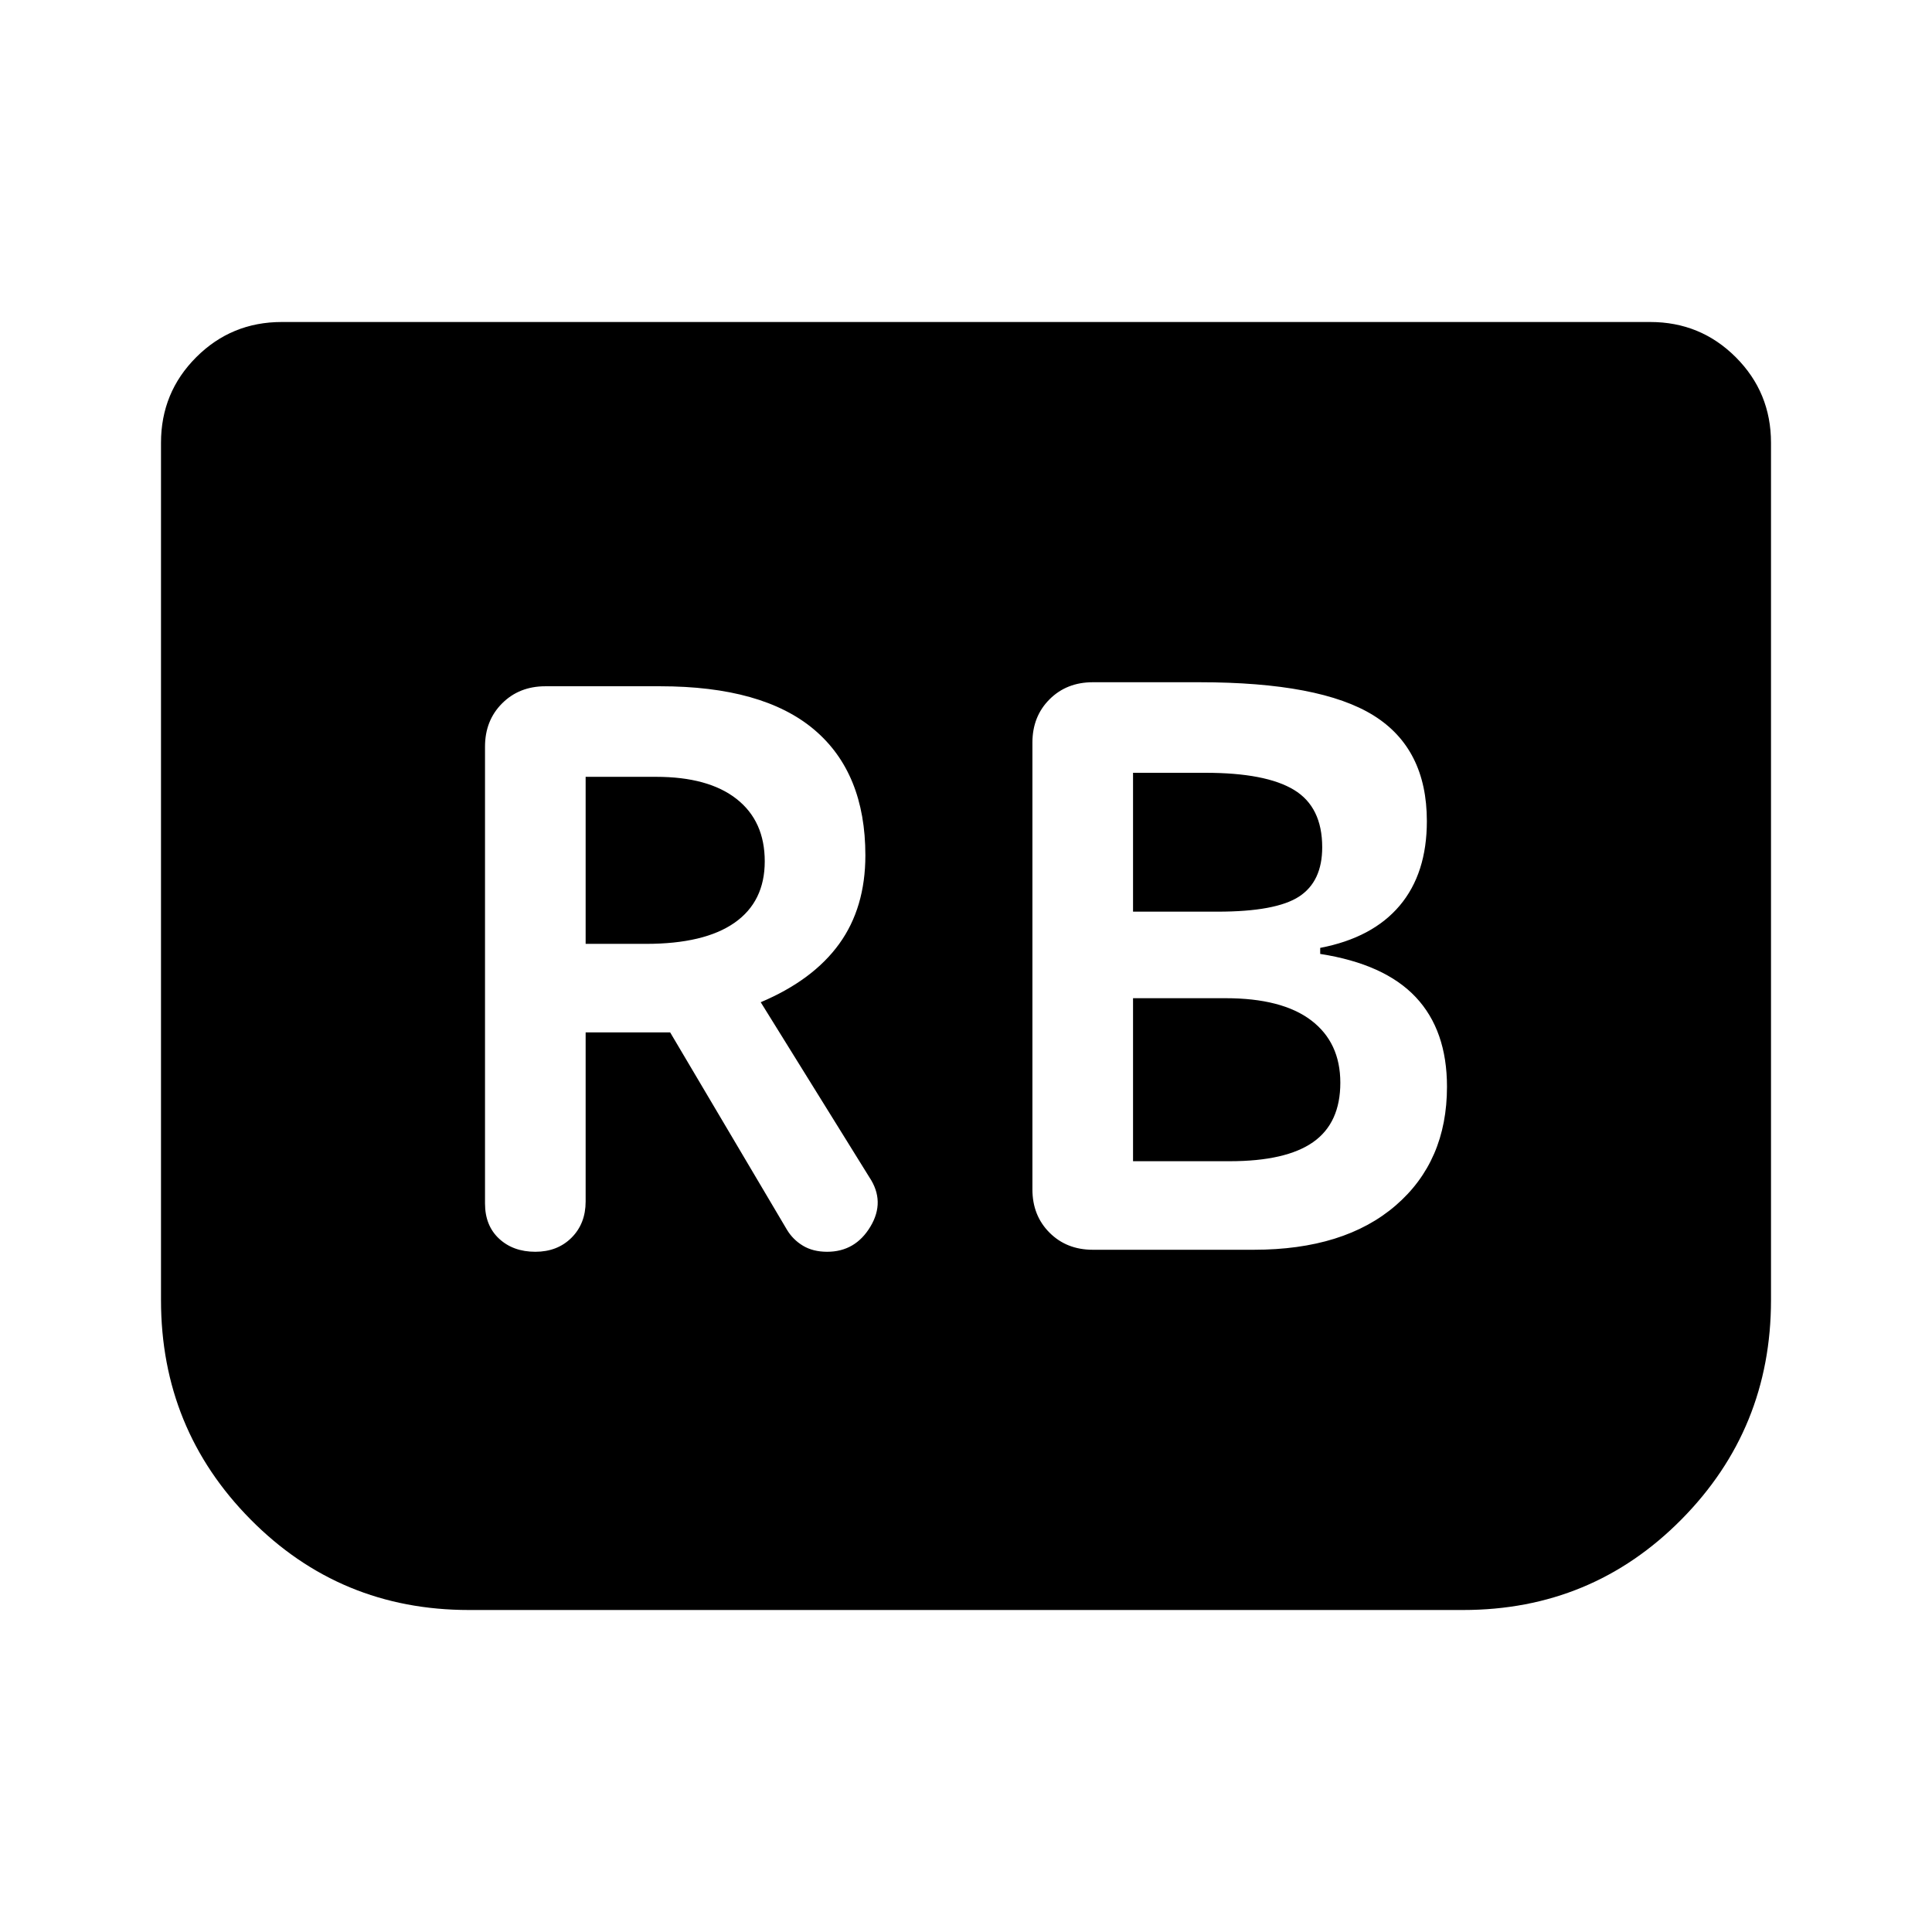 <svg xmlns="http://www.w3.org/2000/svg" height="48" viewBox="0 -960 960 960" width="48"><path d="M623-339q45 0 70.5-22t25.5-59q0-28-15.5-44.5T656-486v-3q26-5 39.5-21t13.5-42q0-36-26.5-52.5T596-621h-53q-13 0-21.5 8.5T513-591v222q0 13 8.5 21.5T543-339h80Zm-60-168v-69h36q30 0 44 8.5t14 28.5q0 17-11.5 24.5T605-507h-42Zm0 124v-81h46q28 0 42.5 11t14.5 31q0 20-13.5 29.5T611-383h-48Zm-272-64h42l58 98q3 5 8 8t12 3q14 0 21.5-12.5T432-375l-54-87q26-11 39-29t13-44q0-41-25.5-62.5T328-619h-57q-13 0-21.5 8.5T241-589v227q0 11 7 17.5t18 6.5q11 0 18-7t7-18v-84Zm0-44v-83h35q26 0 40 11t14 31q0 20-15 30.5T321-491h-30Zm589-249v426q0 64-44.5 109T727-160H233q-64 0-108.5-45T80-314v-426q0-25 17.5-42.5T140-800h680q25 0 42.5 17.5T880-740Z"/></svg>